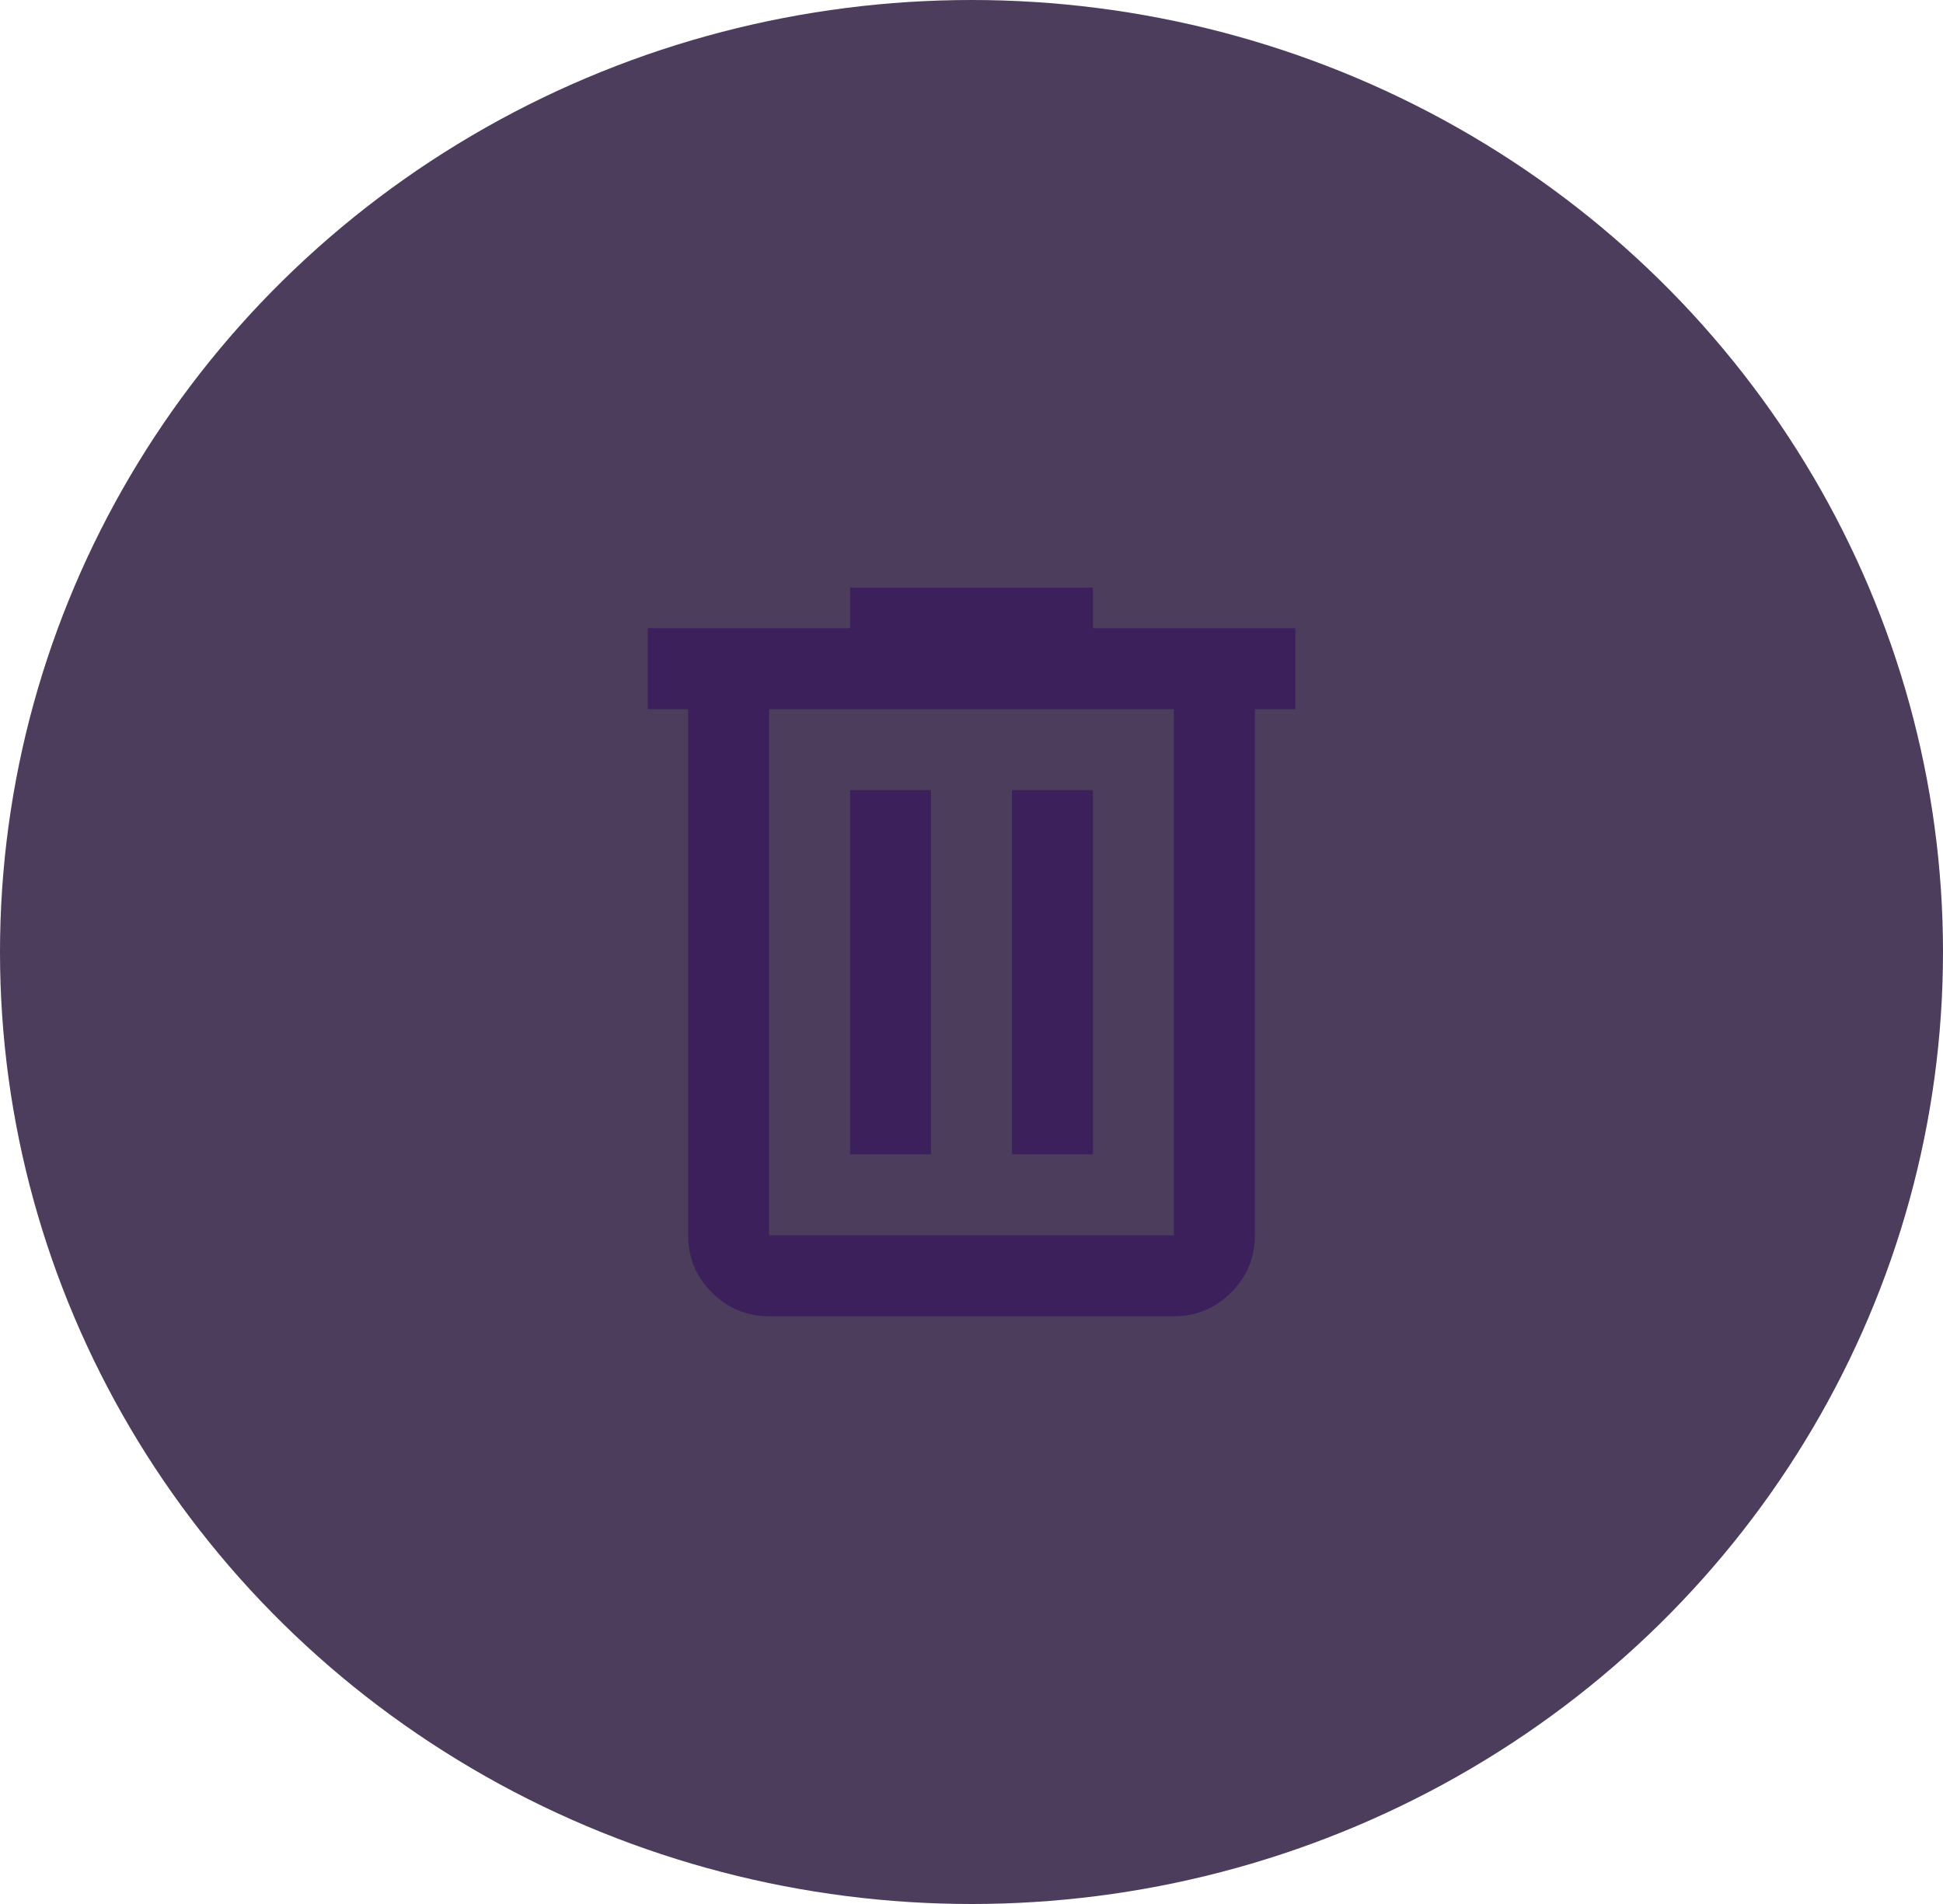 <svg width="100" height="98" viewBox="0 0 100 98" fill="none" xmlns="http://www.w3.org/2000/svg">
<ellipse cx="50" cy="49" rx="50" ry="49" fill="#4C3D5C"/>
<mask id="mask0_697_12" style="mask-type:alpha" maskUnits="userSpaceOnUse" x="25" y="24" width="50" height="50">
<rect x="25" y="24" width="50" height="50" fill="#D9D9D9"/>
</mask>
<g mask="url(#mask0_697_12)">
<path d="M39.584 67.75C38.438 67.75 37.457 67.342 36.641 66.526C35.825 65.71 35.417 64.729 35.417 63.583V36.5H33.334V32.333H43.75V30.25H56.25V32.333H66.667V36.5H64.584V63.583C64.584 64.729 64.175 65.71 63.359 66.526C62.544 67.342 61.563 67.75 60.417 67.75H39.584ZM60.417 36.5H39.584V63.583H60.417V36.5ZM43.75 59.417H47.917V40.667H43.75V59.417ZM52.084 59.417H56.25V40.667H52.084V59.417Z" fill="#3B205B"/>
</g>
</svg>
